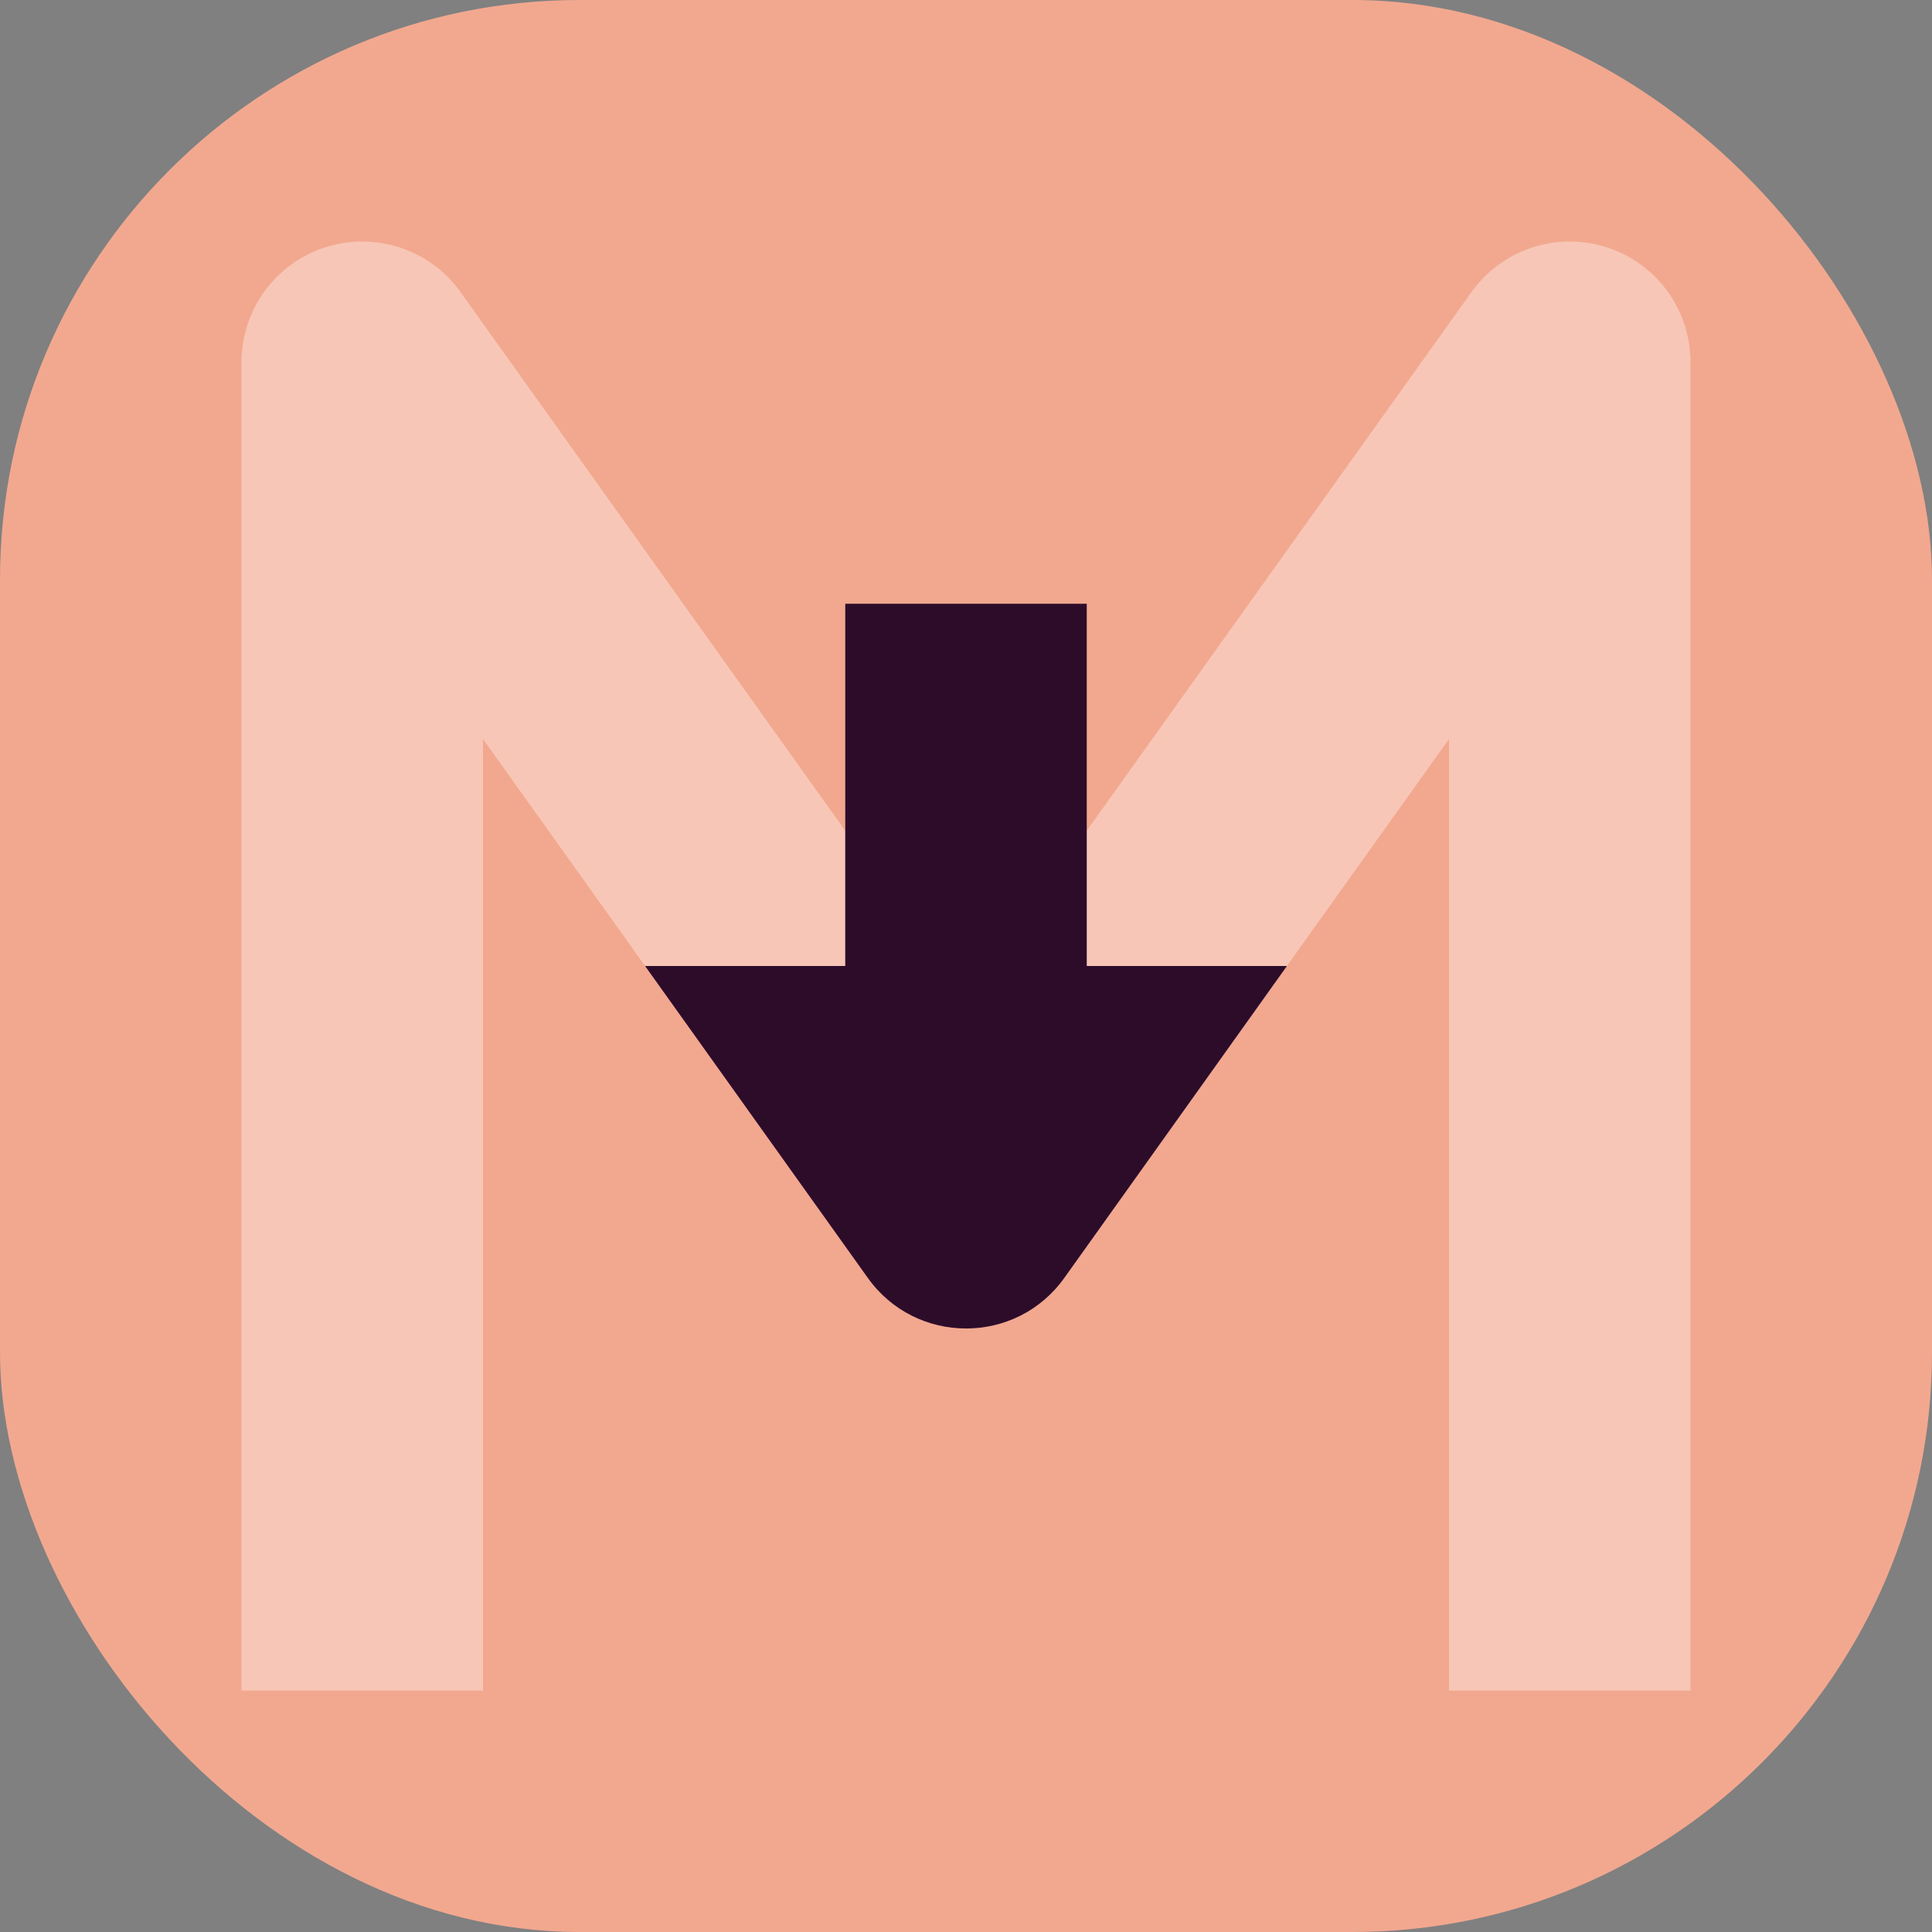 <svg xmlns="http://www.w3.org/2000/svg" width="16" height="16" version="1">
 <rect width="100%" height="100%" fill="#808080" stroke="none"/>
 <rect style="fill:#f2a88f" width="16" height="16" x="0" y="0" rx="4.8" ry="4.8"/>
 <path style="opacity:0.35;fill:none;stroke:#ffffff;stroke-width:2;stroke-linejoin:round" d="M 3,14 V 3 l 5,7 5,-7 v 11"/>
 <path style="fill:#2d0c2a" d="m 5.342,8 1.844,2.582 c 0.399,0.56 1.23,0.56 1.629,0 L 10.658,8 H 8.197 L 8,8.277 7.803,8 Z"/>
 <rect style="fill:#2d0c2a" width="2" height="4" x="7" y="5"/>
</svg>
